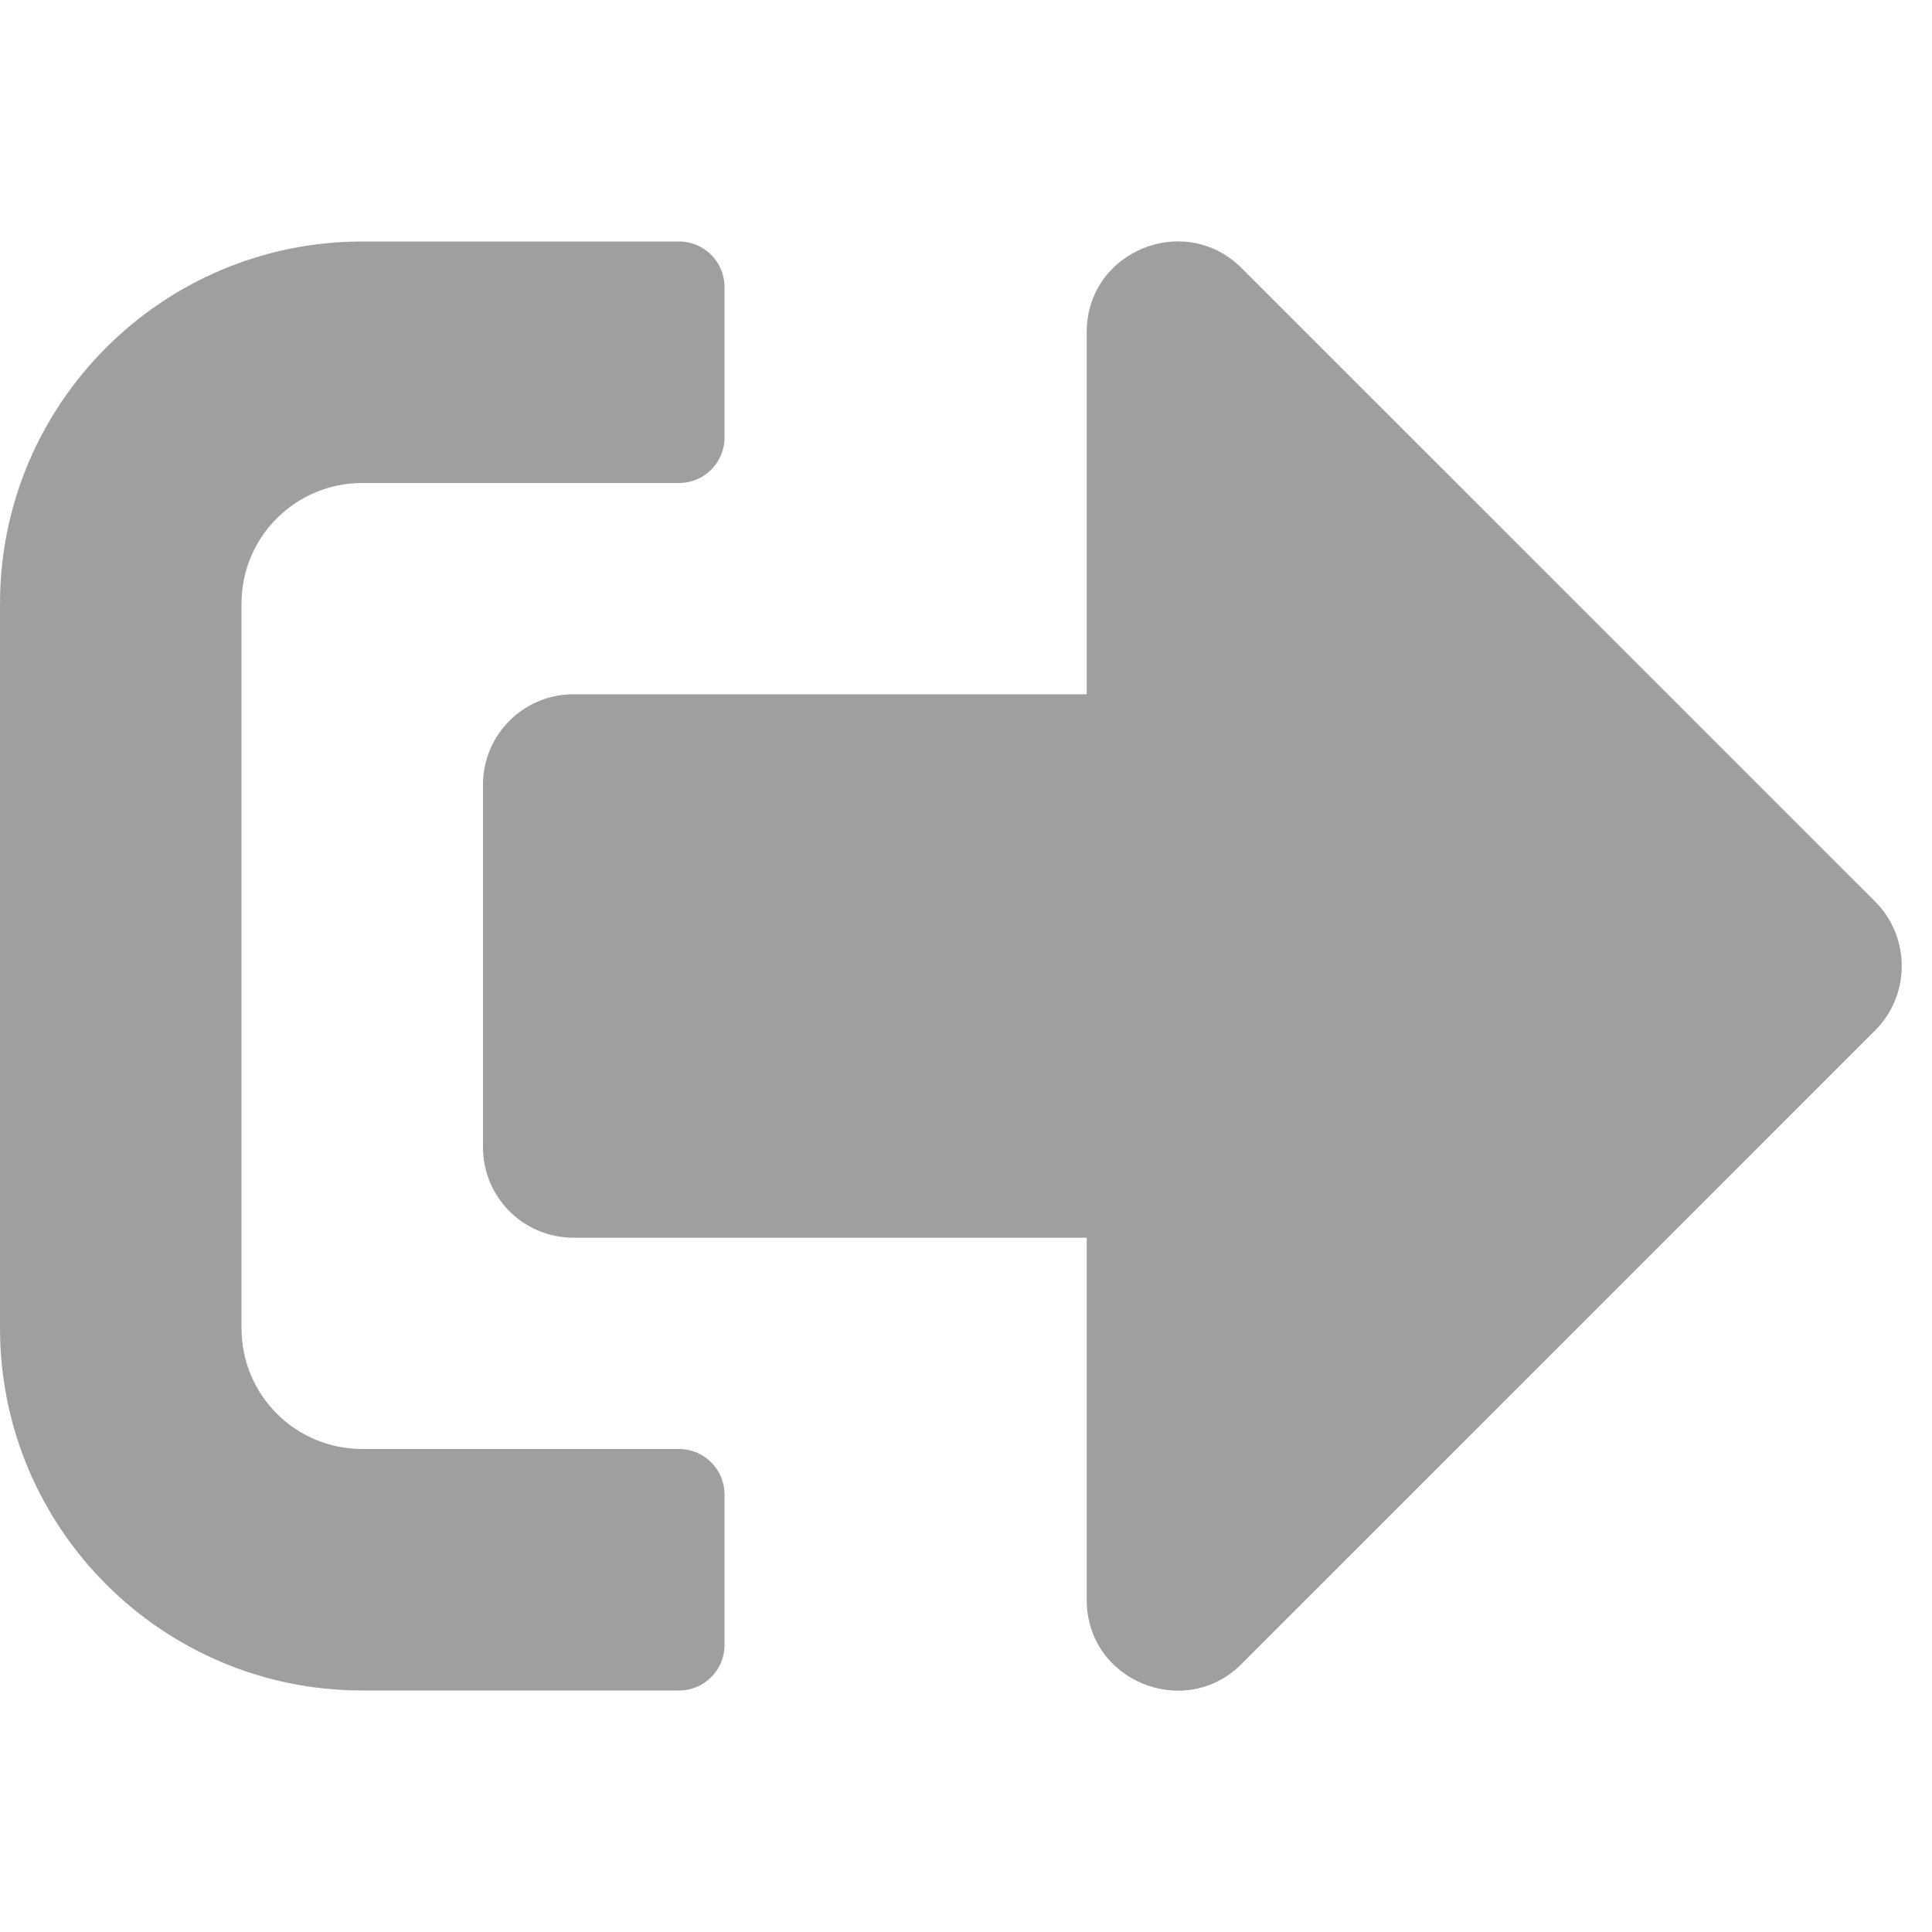 <svg width="25" height="25" viewBox="0 0 25 25" fill="none" xmlns="http://www.w3.org/2000/svg">
<path d="M24.268 13.33L16.064 21.533C15.332 22.266 14.062 21.753 14.062 20.703V16.016H7.422C6.772 16.016 6.25 15.493 6.25 14.844V10.156C6.25 9.507 6.772 8.984 7.422 8.984H14.062V4.297C14.062 3.252 15.327 2.734 16.064 3.467L24.268 11.67C24.722 12.129 24.722 12.871 24.268 13.33ZM9.375 21.289V19.336C9.375 19.014 9.111 18.75 8.789 18.75H4.688C3.823 18.75 3.125 18.052 3.125 17.187V7.812C3.125 6.948 3.823 6.25 4.688 6.25H8.789C9.111 6.25 9.375 5.986 9.375 5.664V3.711C9.375 3.389 9.111 3.125 8.789 3.125H4.688C2.1 3.125 0 5.225 0 7.812V17.187C0 19.775 2.1 21.875 4.688 21.875H8.789C9.111 21.875 9.375 21.611 9.375 21.289Z" fill="#9F9F9F"/>
</svg>
